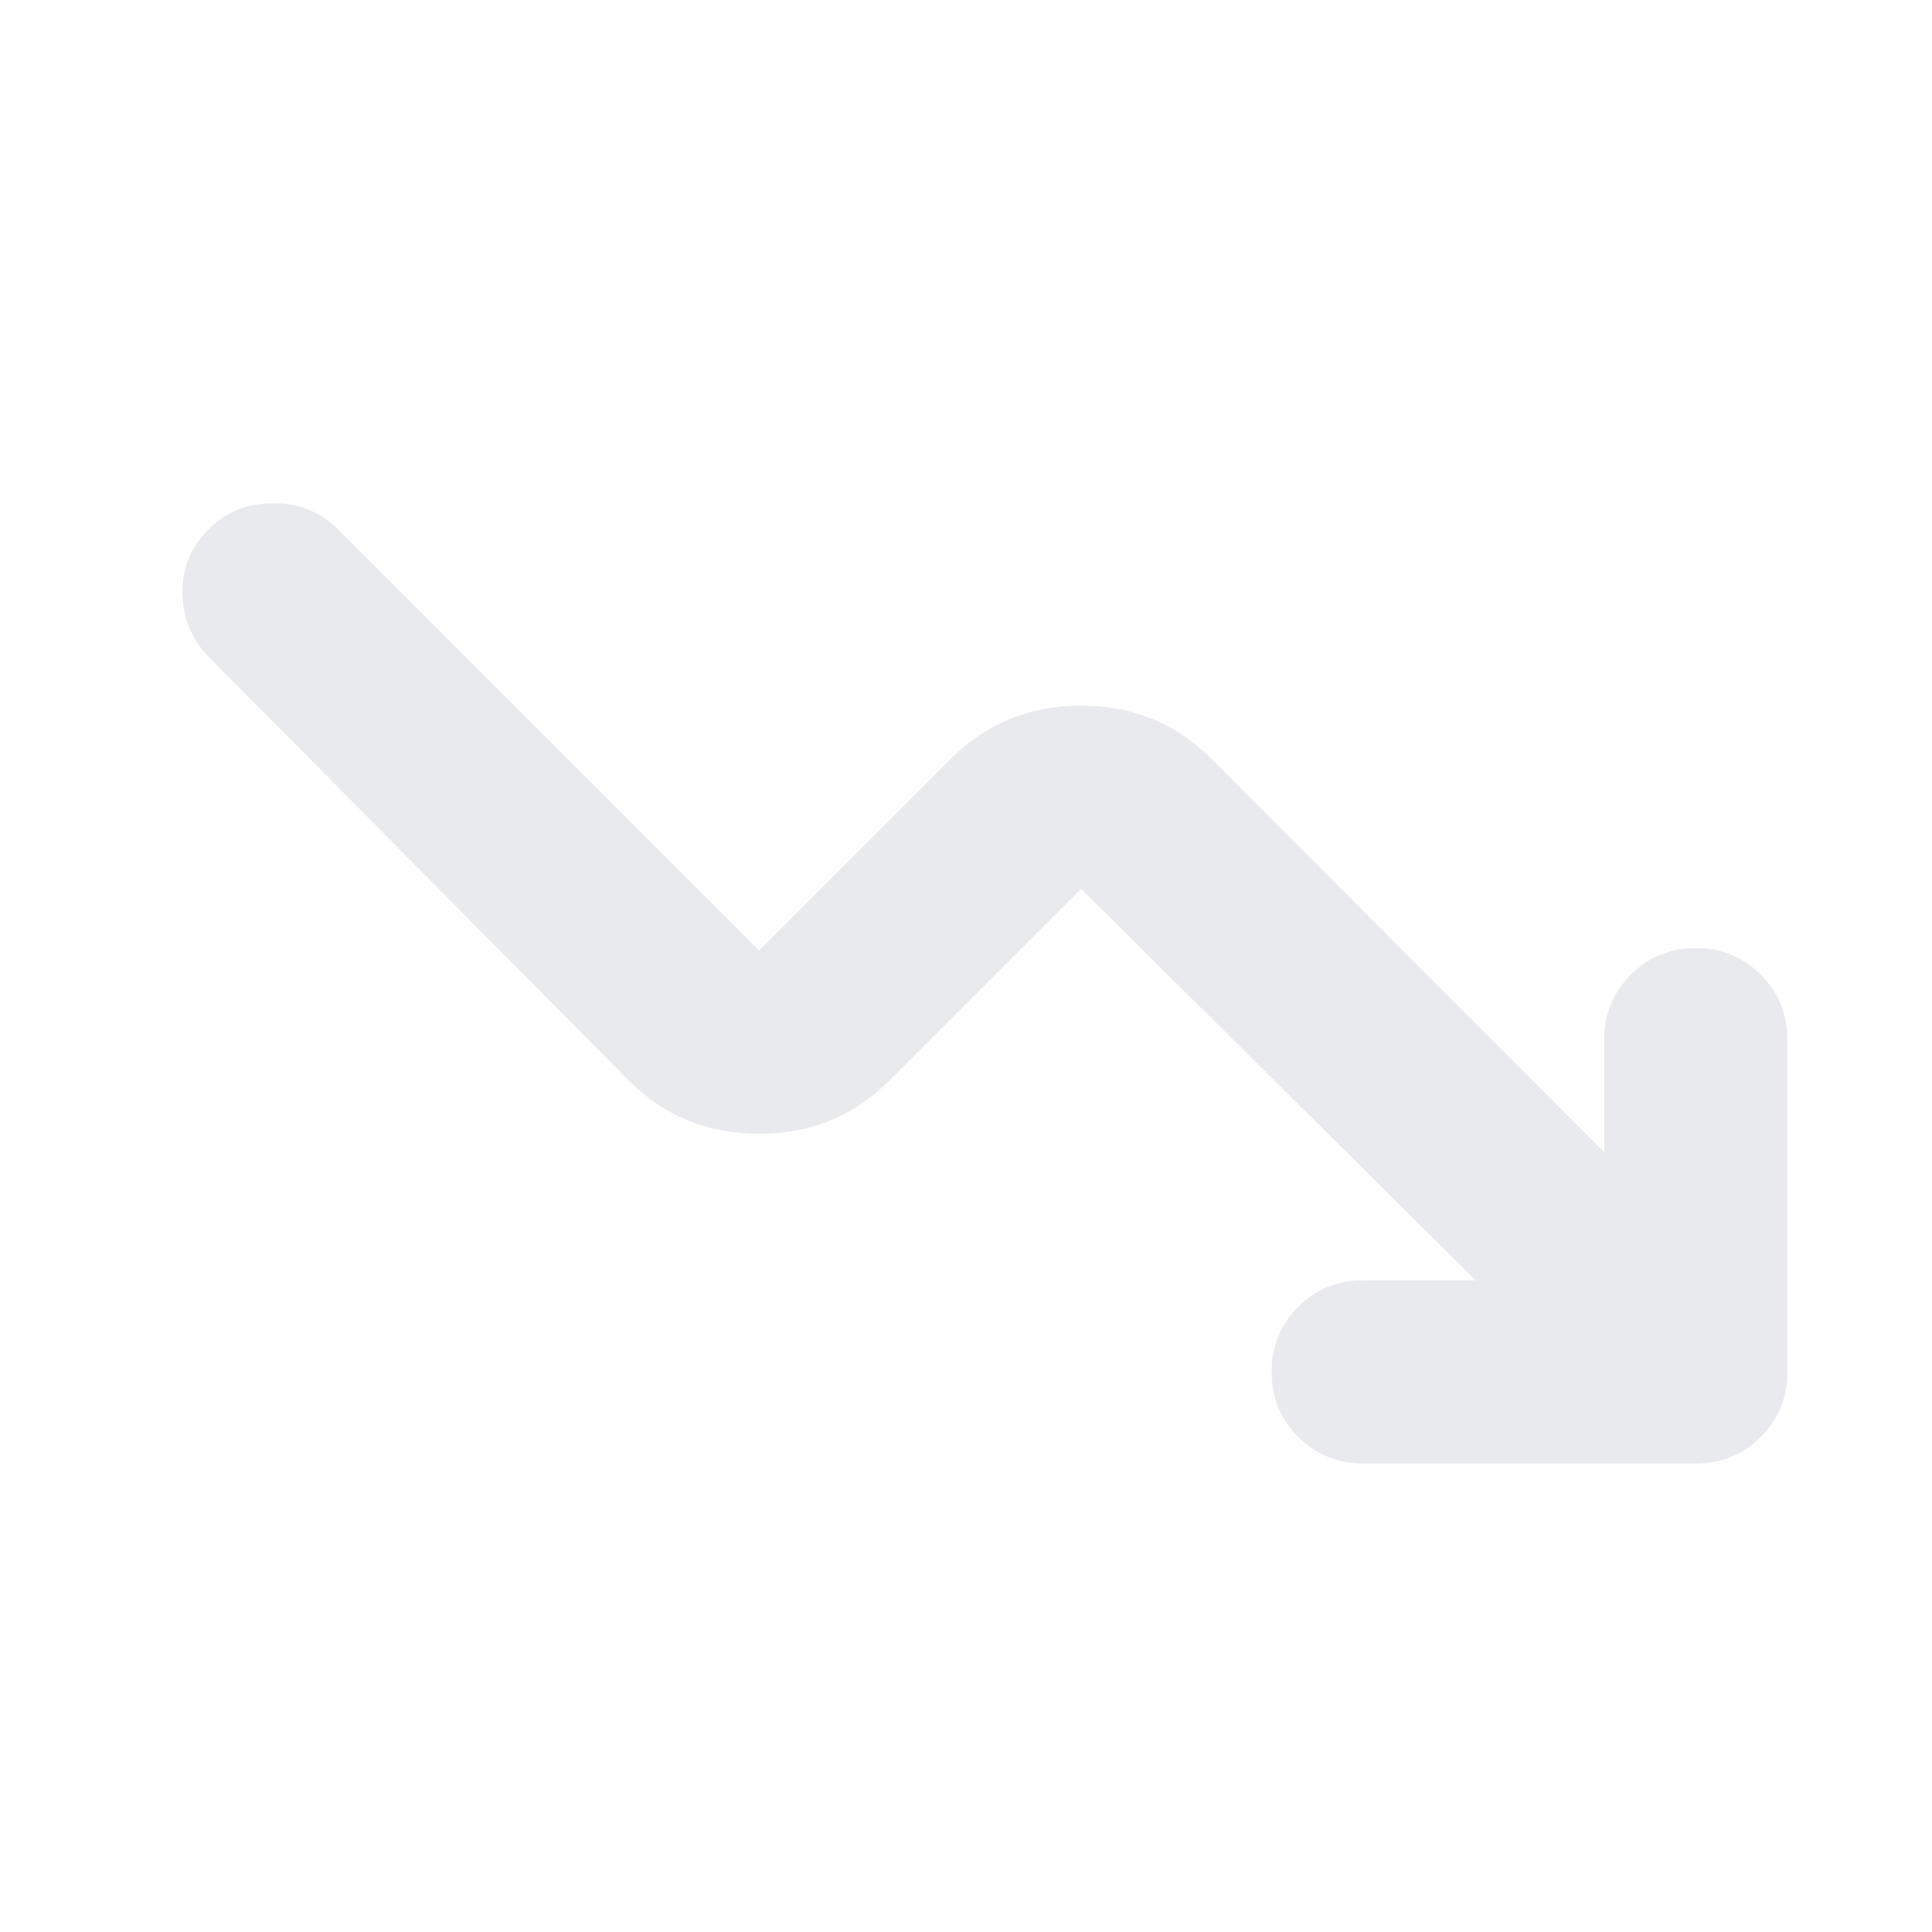 <svg xmlns="http://www.w3.org/2000/svg" height="24px" viewBox="0 -960 960 960" width="24px" fill="#e8eaed"><path d="M733.24-323.83 537.2-518.35 441.85-423q-26.35 26.35-64.65 26.35-38.31 0-64.66-26.35L103.7-633.61q-12.68-12.91-13.06-31.56-.38-18.66 13.29-32.09 12.68-12.67 31.83-12.67t31.83 12.67L377.2-487.65 472.54-583q26.35-26.35 64.66-26.35 38.3 0 64.65 26.35l195.28 195.52v-55.87q0-19.15 13.17-32.32 13.18-13.18 32.33-13.18t32.33 13.18q13.17 13.17 13.17 32.32v165.02q0 19.16-13.17 32.33-13.18 13.17-32.33 13.17H677.37q-19.15 0-32.33-13.17-13.17-13.17-13.17-32.33 0-19.15 13.17-32.32 13.18-13.18 32.33-13.18h55.87Z"/></svg>